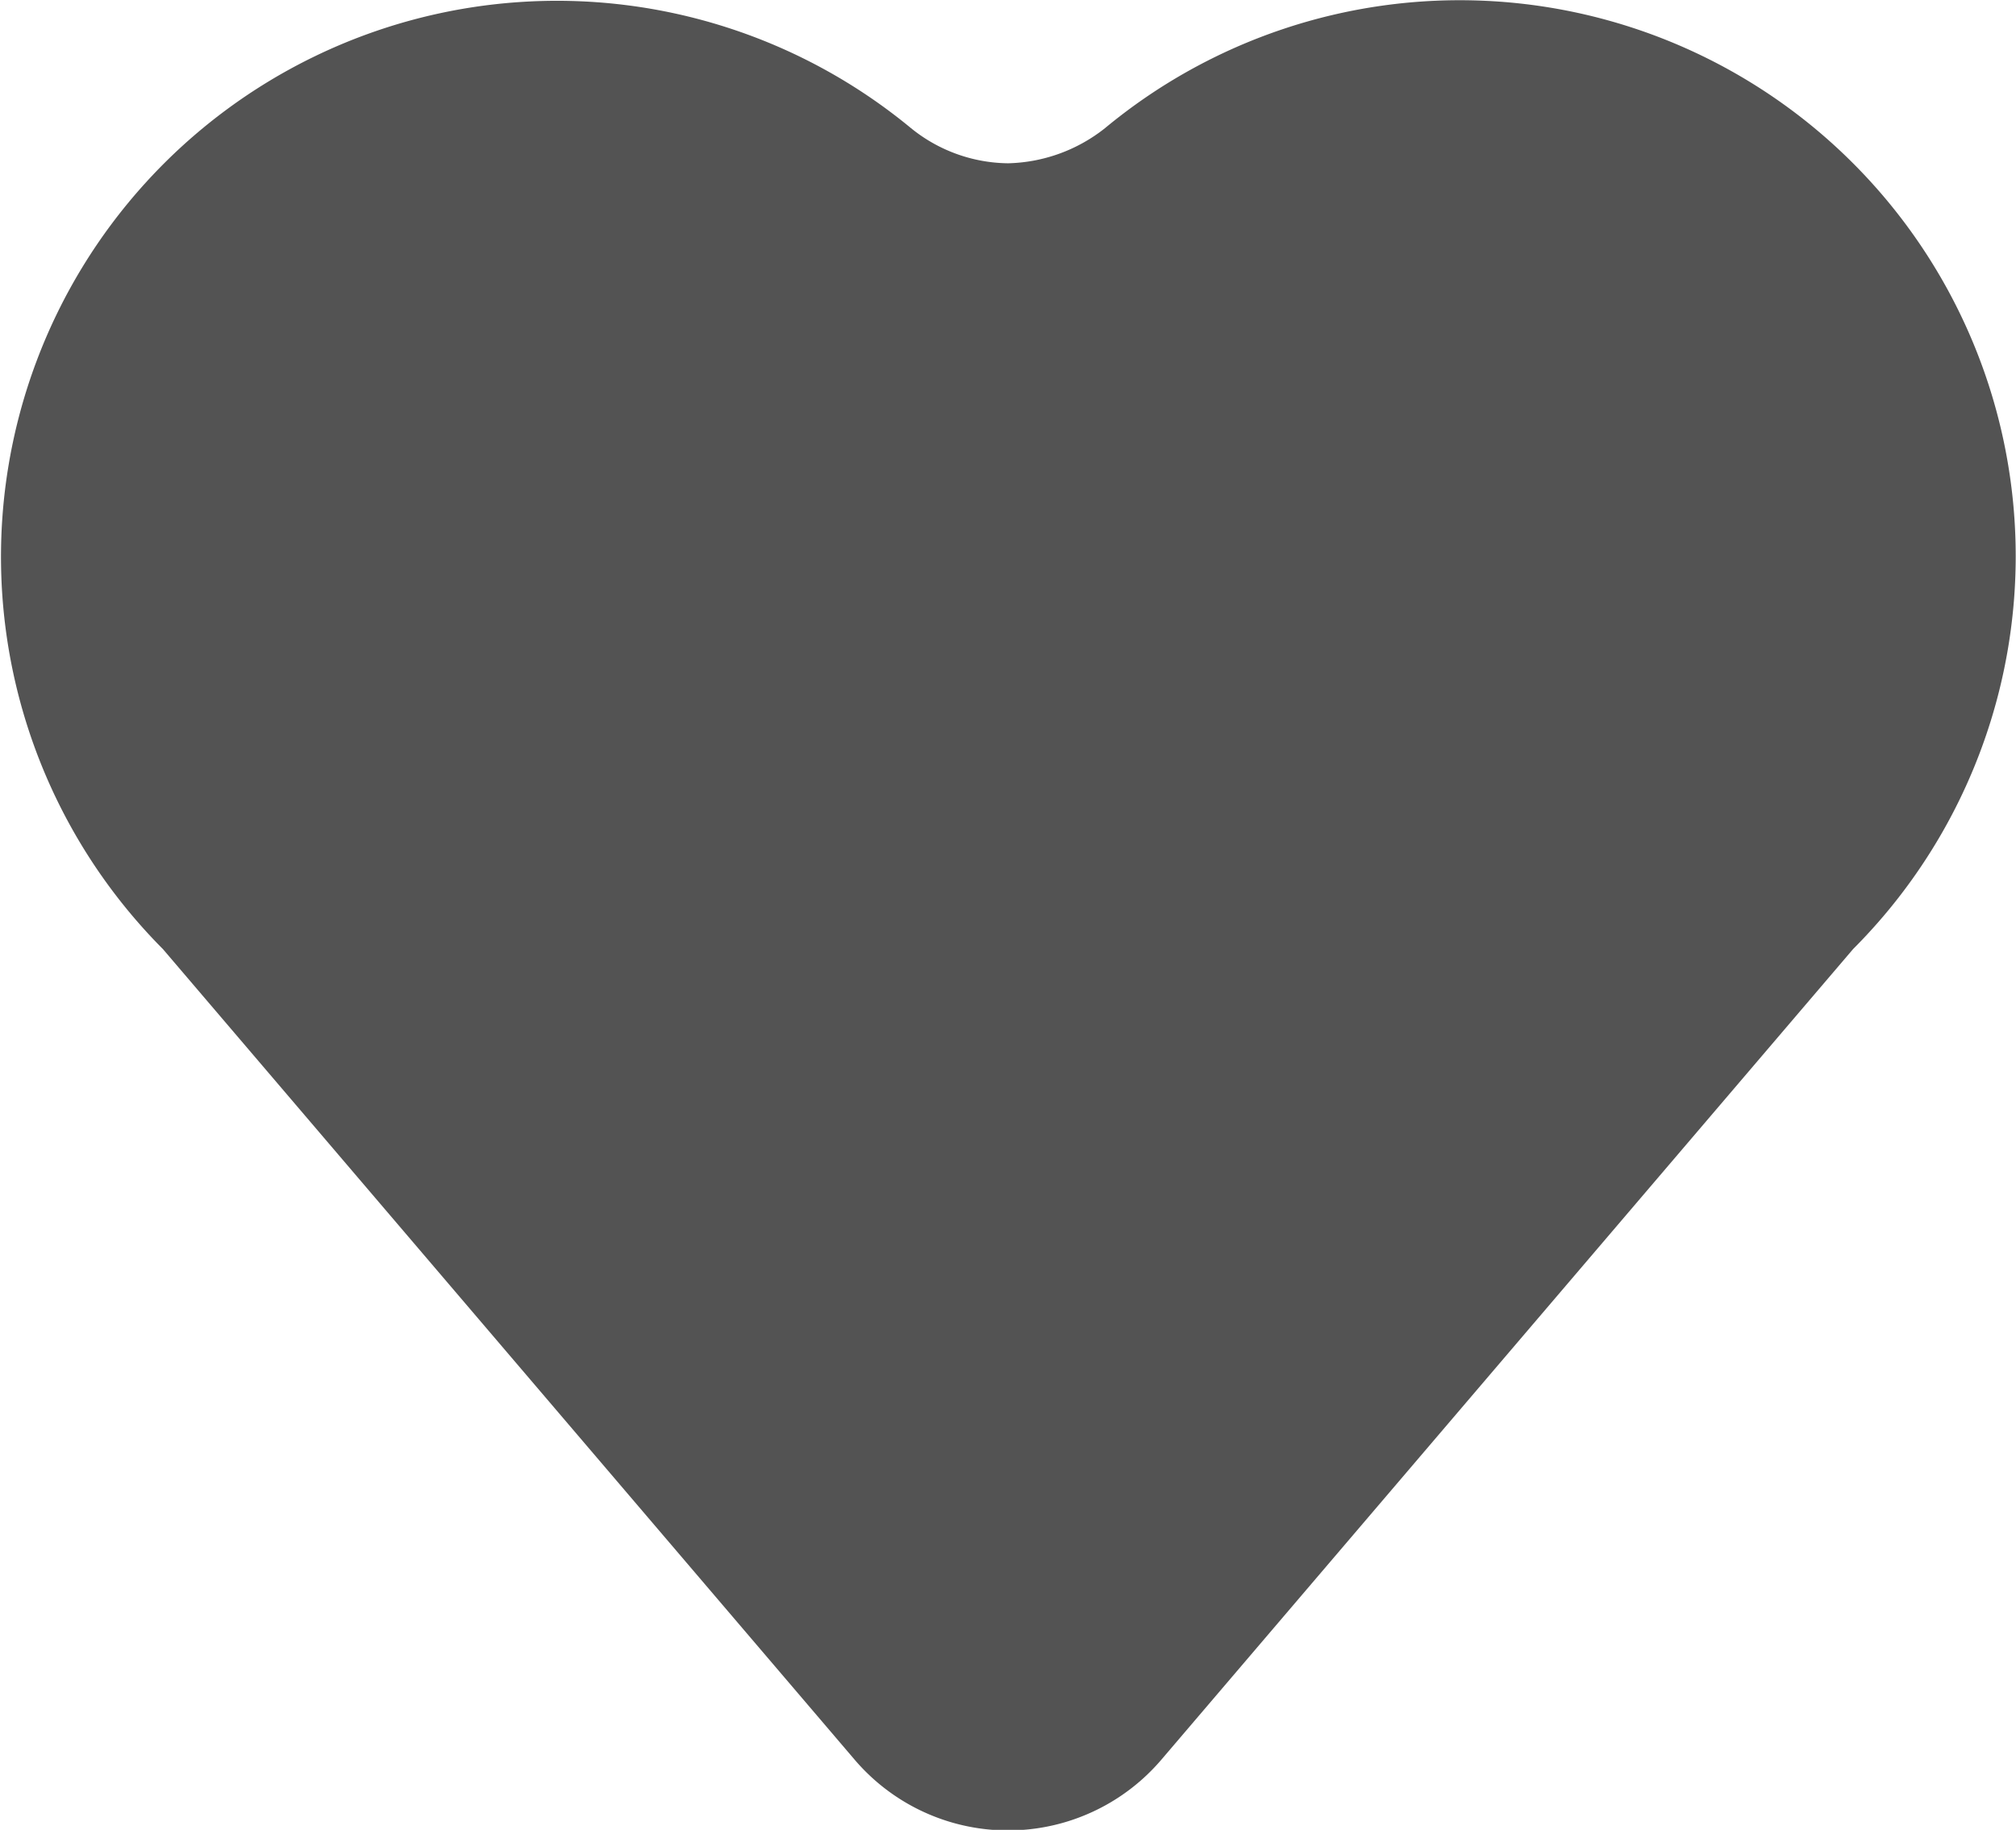 <svg xmlns="http://www.w3.org/2000/svg" viewBox="0 0 121.88 110.61"><defs><style>.cls-1{fill:#535353;}</style></defs><title>Heart_1</title><g id="Layer_2" data-name="Layer 2"><g id="Layer_1-2" data-name="Layer 1"><path class="cls-1" d="M112,9.84A33.61,33.61,0,0,0,66.8,7.75a9.79,9.79,0,0,1-5.86,2.12,9.47,9.47,0,0,1-5.86-2.12A33.61,33.61,0,0,0,9.85,57.37l41.82,49a12.19,12.19,0,0,0,18.54,0l41.82-49A33.6,33.6,0,0,0,112,9.84Z"/></g></g></svg>